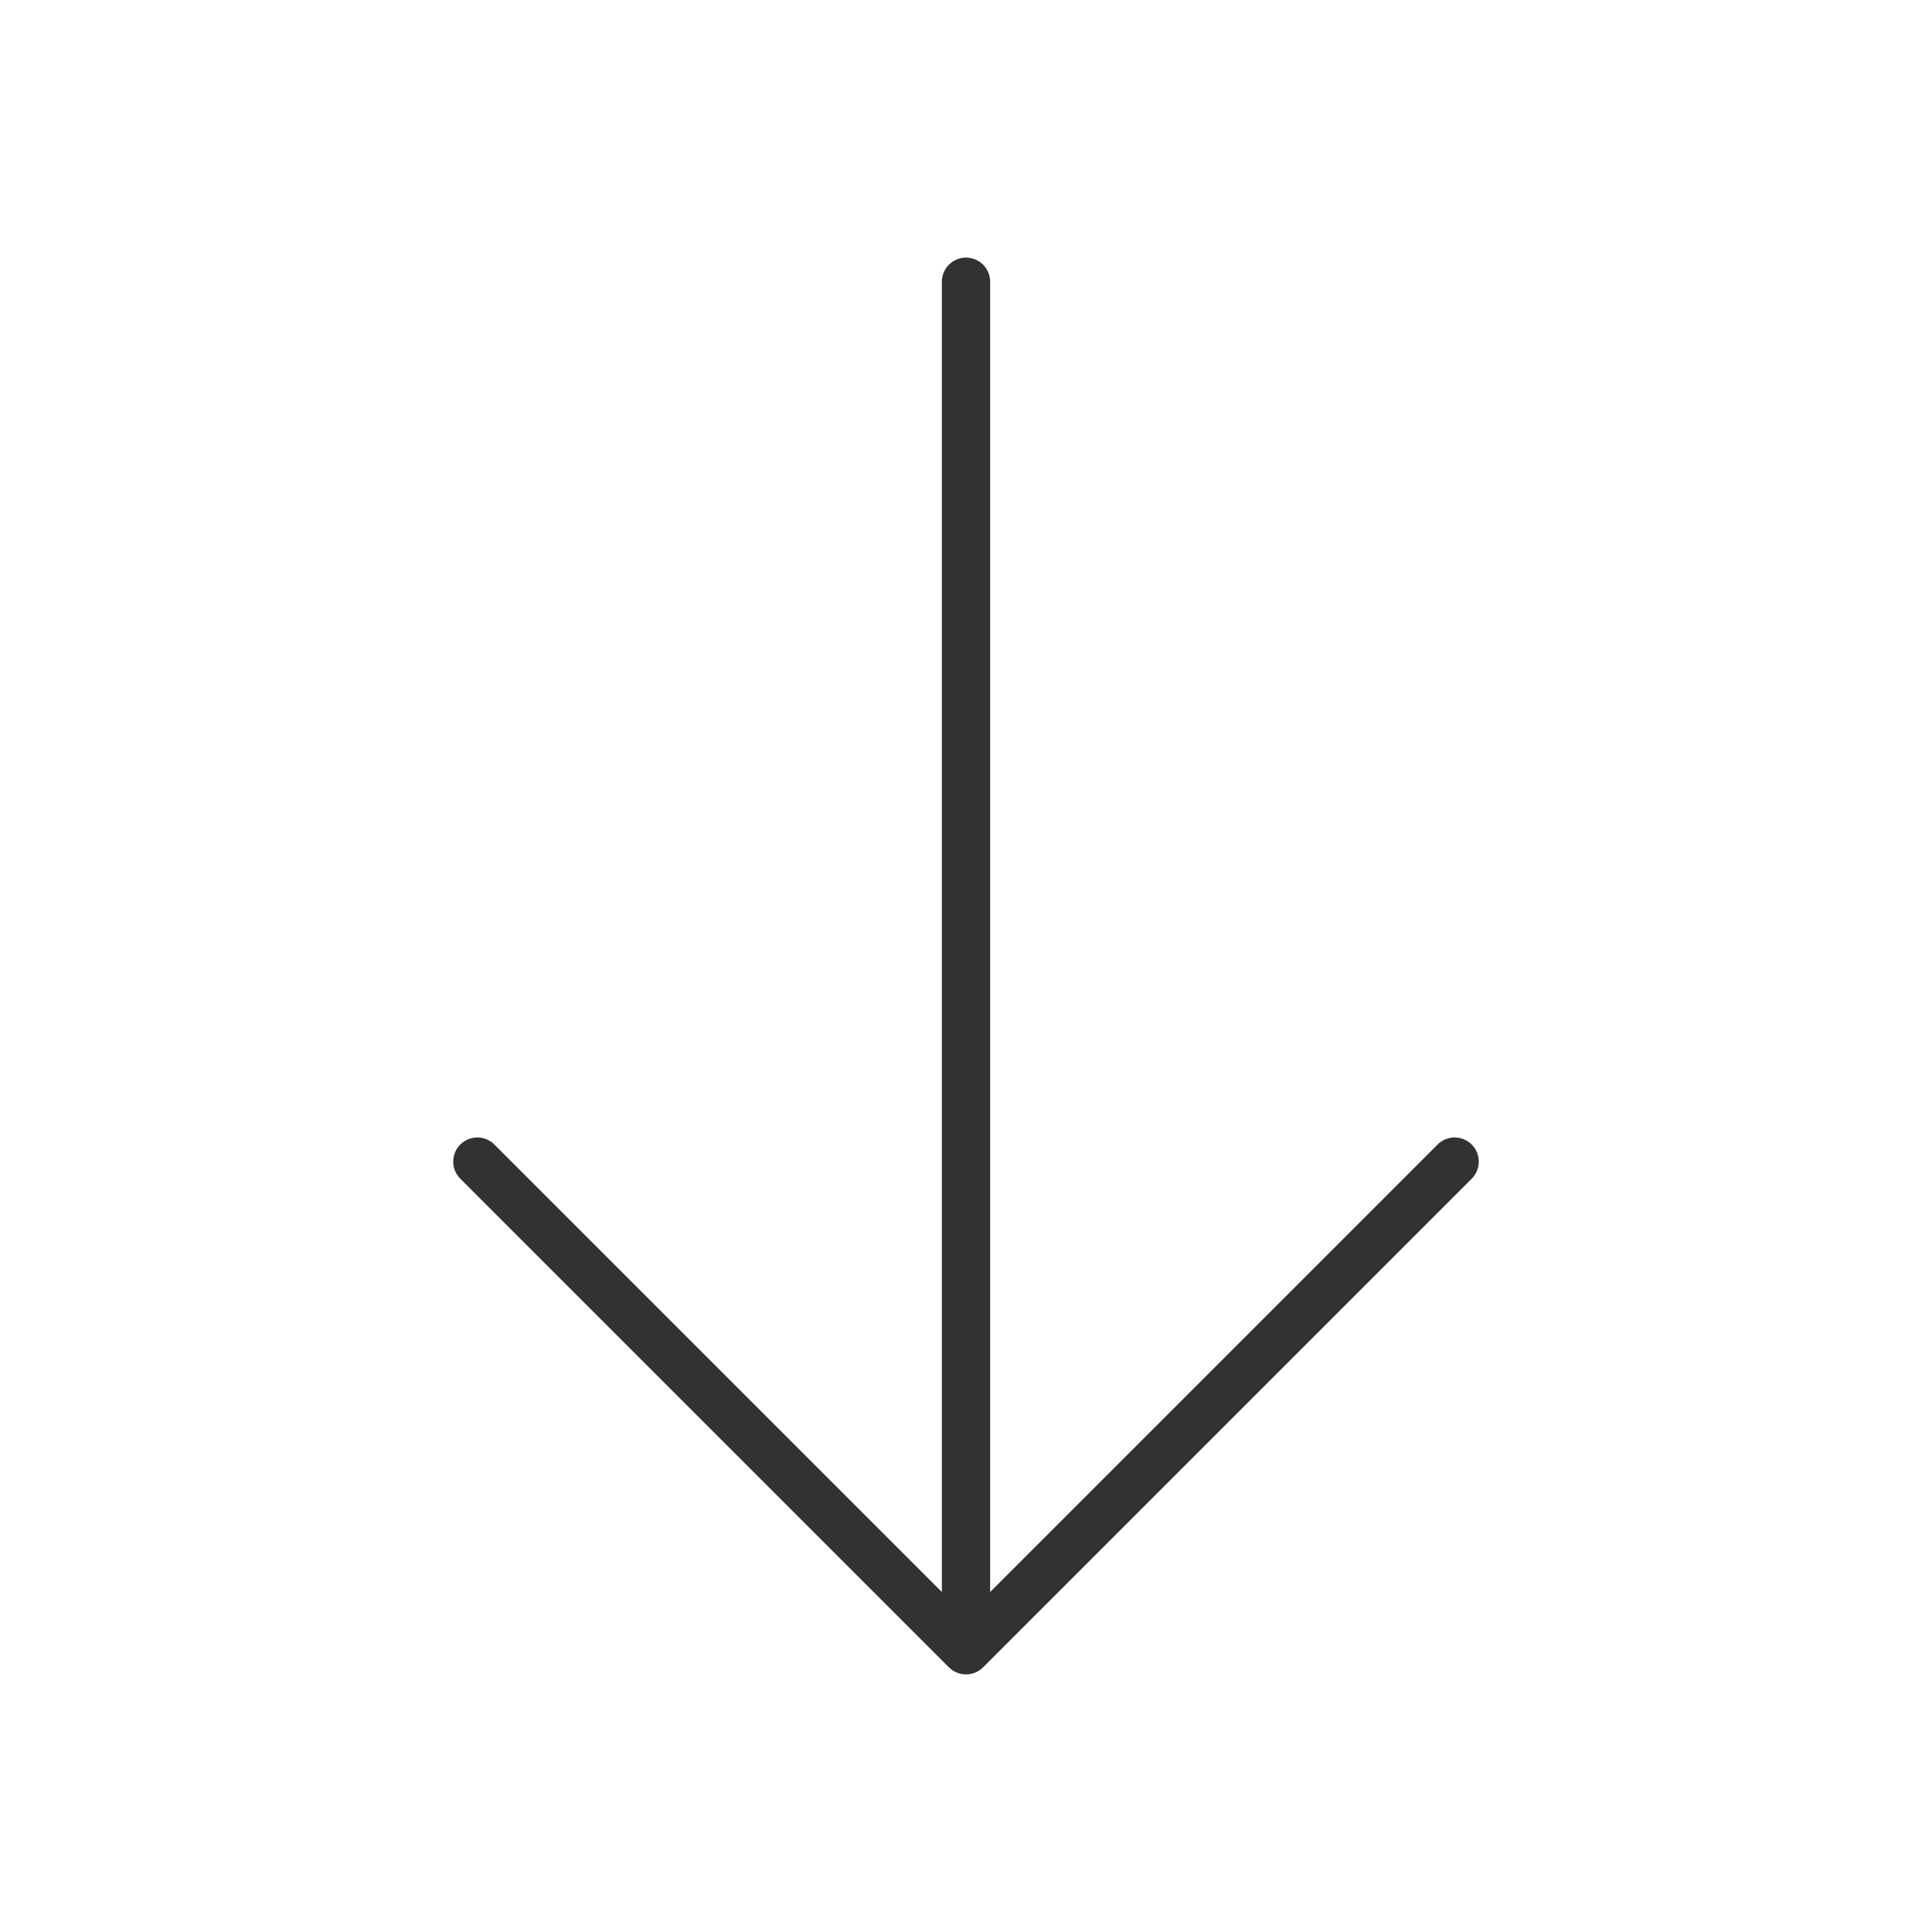 <svg width="60" height="60" viewBox="0 0 60 60" fill="none" xmlns="http://www.w3.org/2000/svg">
<path d="M45.175 36.075L30 51.25L14.825 36.075M30 8.75V50.825" stroke="#313332" stroke-width="1.5" stroke-miterlimit="10" stroke-linecap="round" stroke-linejoin="round"/>
</svg>
